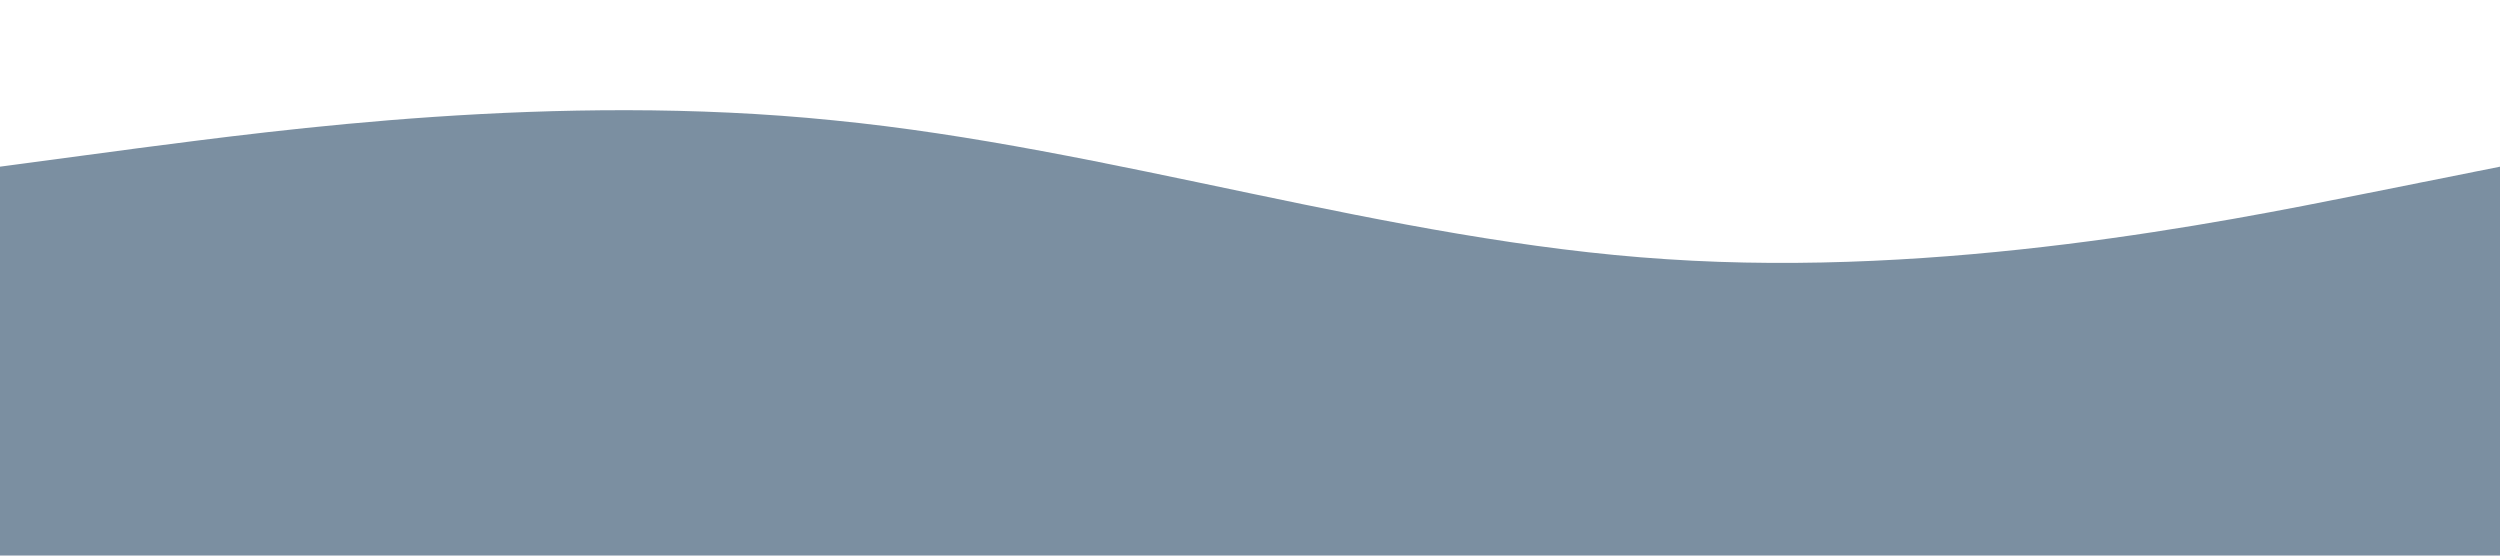 <?xml version="1.0" standalone="no"?><svg xmlns="http://www.w3.org/2000/svg" viewBox="0 0 1440 320"><path fill="#7B8FA1" fill-opacity="1" d="M0,96L80,85.3C160,75,320,53,480,69.3C640,85,800,139,960,149.3C1120,160,1280,128,1360,112L1440,96L1440,320L1360,320C1280,320,1120,320,960,320C800,320,640,320,480,320C320,320,160,320,80,320L0,320Z"></path></svg>
